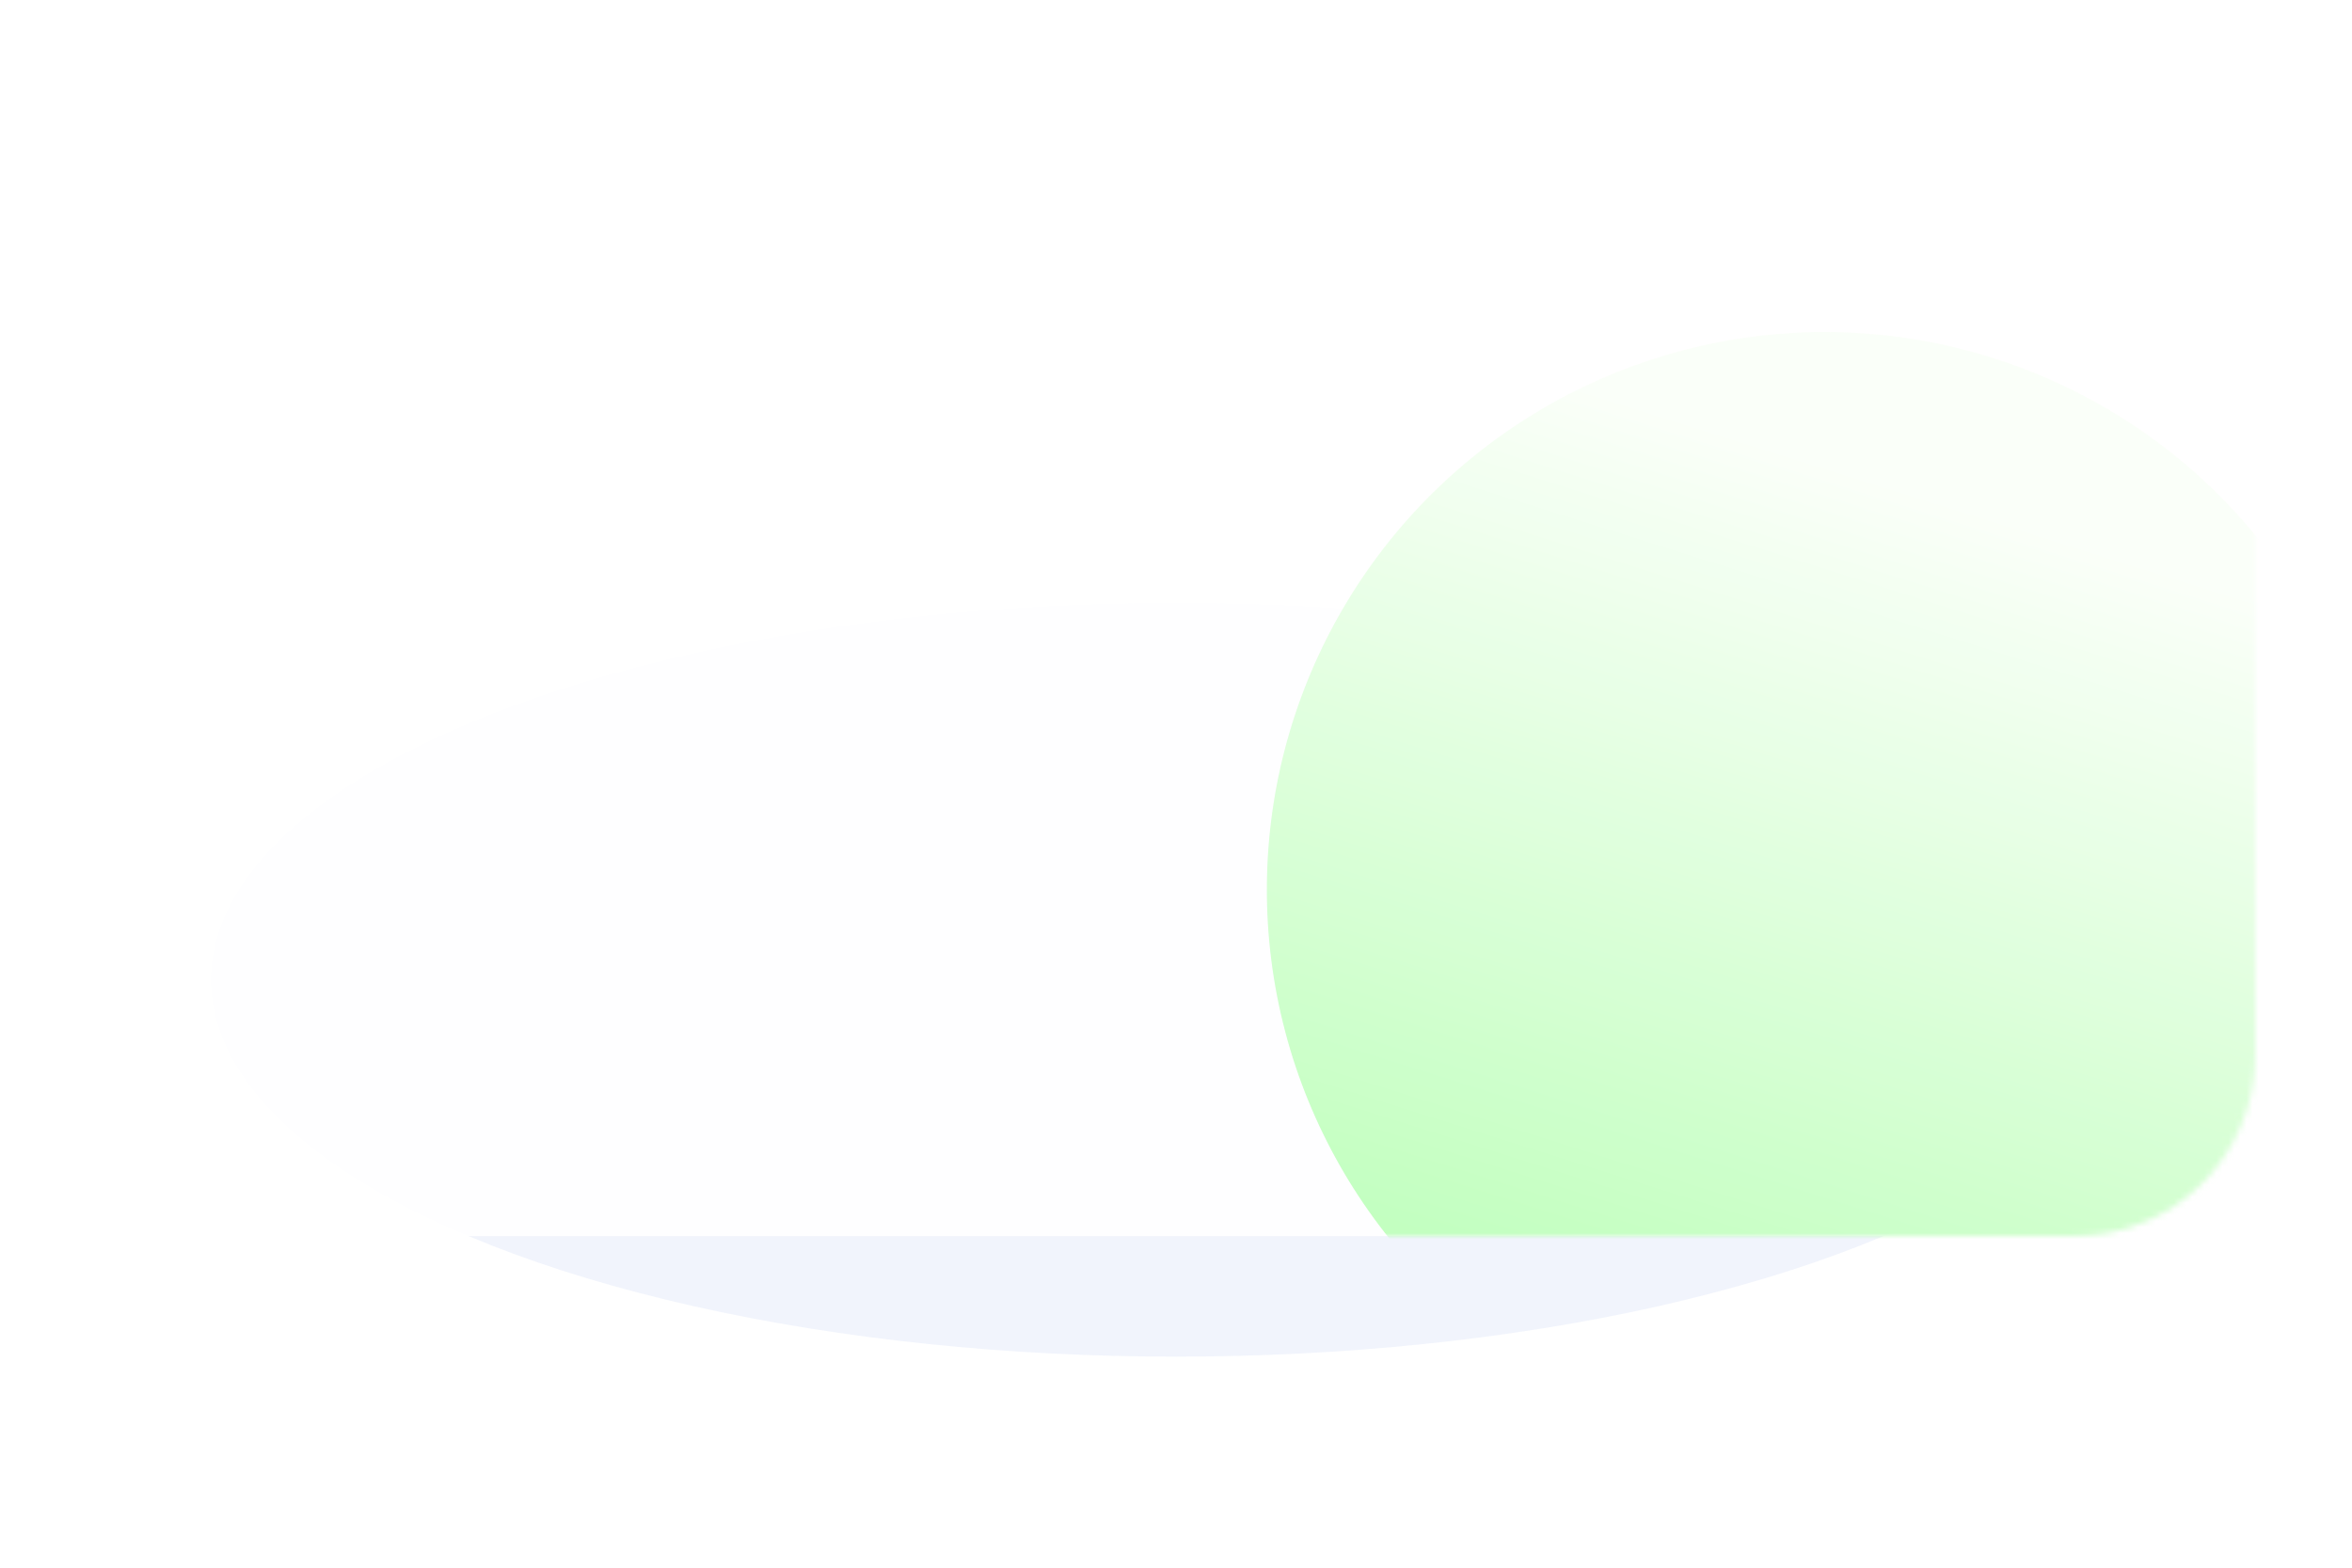 <svg width="390" height="260" viewBox="0 0 390 260" fill="none" xmlns="http://www.w3.org/2000/svg">
<g filter="url(#filter0_f_111_26)">
<ellipse cx="195" cy="162.5" rx="160" ry="62.5" fill="#E1E6F7" fill-opacity="0.46"/>
</g>
<path d="M46 205C38.044 205 30.413 201.839 24.787 196.213C19.161 190.587 16 182.956 16 175V8.065C16 3.611 18.8 0 22.246 0H113.046C116.497 0 121.806 3.611 121.806 8.065L129.847 25H344C351.956 25 359.587 28.16 365.213 33.787C370.839 39.413 374 47.044 374 55V175C374 182.956 370.839 190.587 365.213 196.213C359.587 201.839 351.956 205 344 205H46Z" fill="white" fill-opacity="0.9"/>
<mask id="mask0_111_26" style="mask-type:alpha" maskUnits="userSpaceOnUse" x="16" y="0" width="358" height="205">
<path d="M46 205C38.044 205 30.413 201.839 24.787 196.213C19.161 190.587 16 182.956 16 175V8.065C16 3.611 18.8 0 22.246 0H113.046C116.497 0 121.806 3.611 121.806 8.065L129.847 25H344C351.956 25 359.587 28.16 365.213 33.787C370.839 39.413 374 47.044 374 55V175C374 182.956 370.839 190.587 365.213 196.213C359.587 201.839 351.956 205 344 205H46Z" fill="white" fill-opacity="0.9"/>
</mask>
<g mask="url(#mask0_111_26)">
<circle cx="302.567" cy="147.567" r="92.5" transform="rotate(-59.64 302.567 147.567)" fill="url(#paint0_linear_111_26)" fill-opacity="0.6"/>
</g>
<defs>
<filter id="filter0_f_111_26" x="0" y="65" width="390" height="195" filterUnits="userSpaceOnUse" color-interpolation-filters="sRGB">
<feFlood flood-opacity="0" result="BackgroundImageFix"/>
<feBlend mode="normal" in="SourceGraphic" in2="BackgroundImageFix" result="shape"/>
<feGaussianBlur stdDeviation="17.5" result="effect1_foregroundBlur_111_26"/>
</filter>
<linearGradient id="paint0_linear_111_26" x1="188.587" y1="175.429" x2="368.503" y2="134.364" gradientUnits="userSpaceOnUse">
<stop stop-color="#71FF6B"/>
<stop offset="1" stop-color="#F6FFF3"/>
</linearGradient>
</defs>
</svg>
